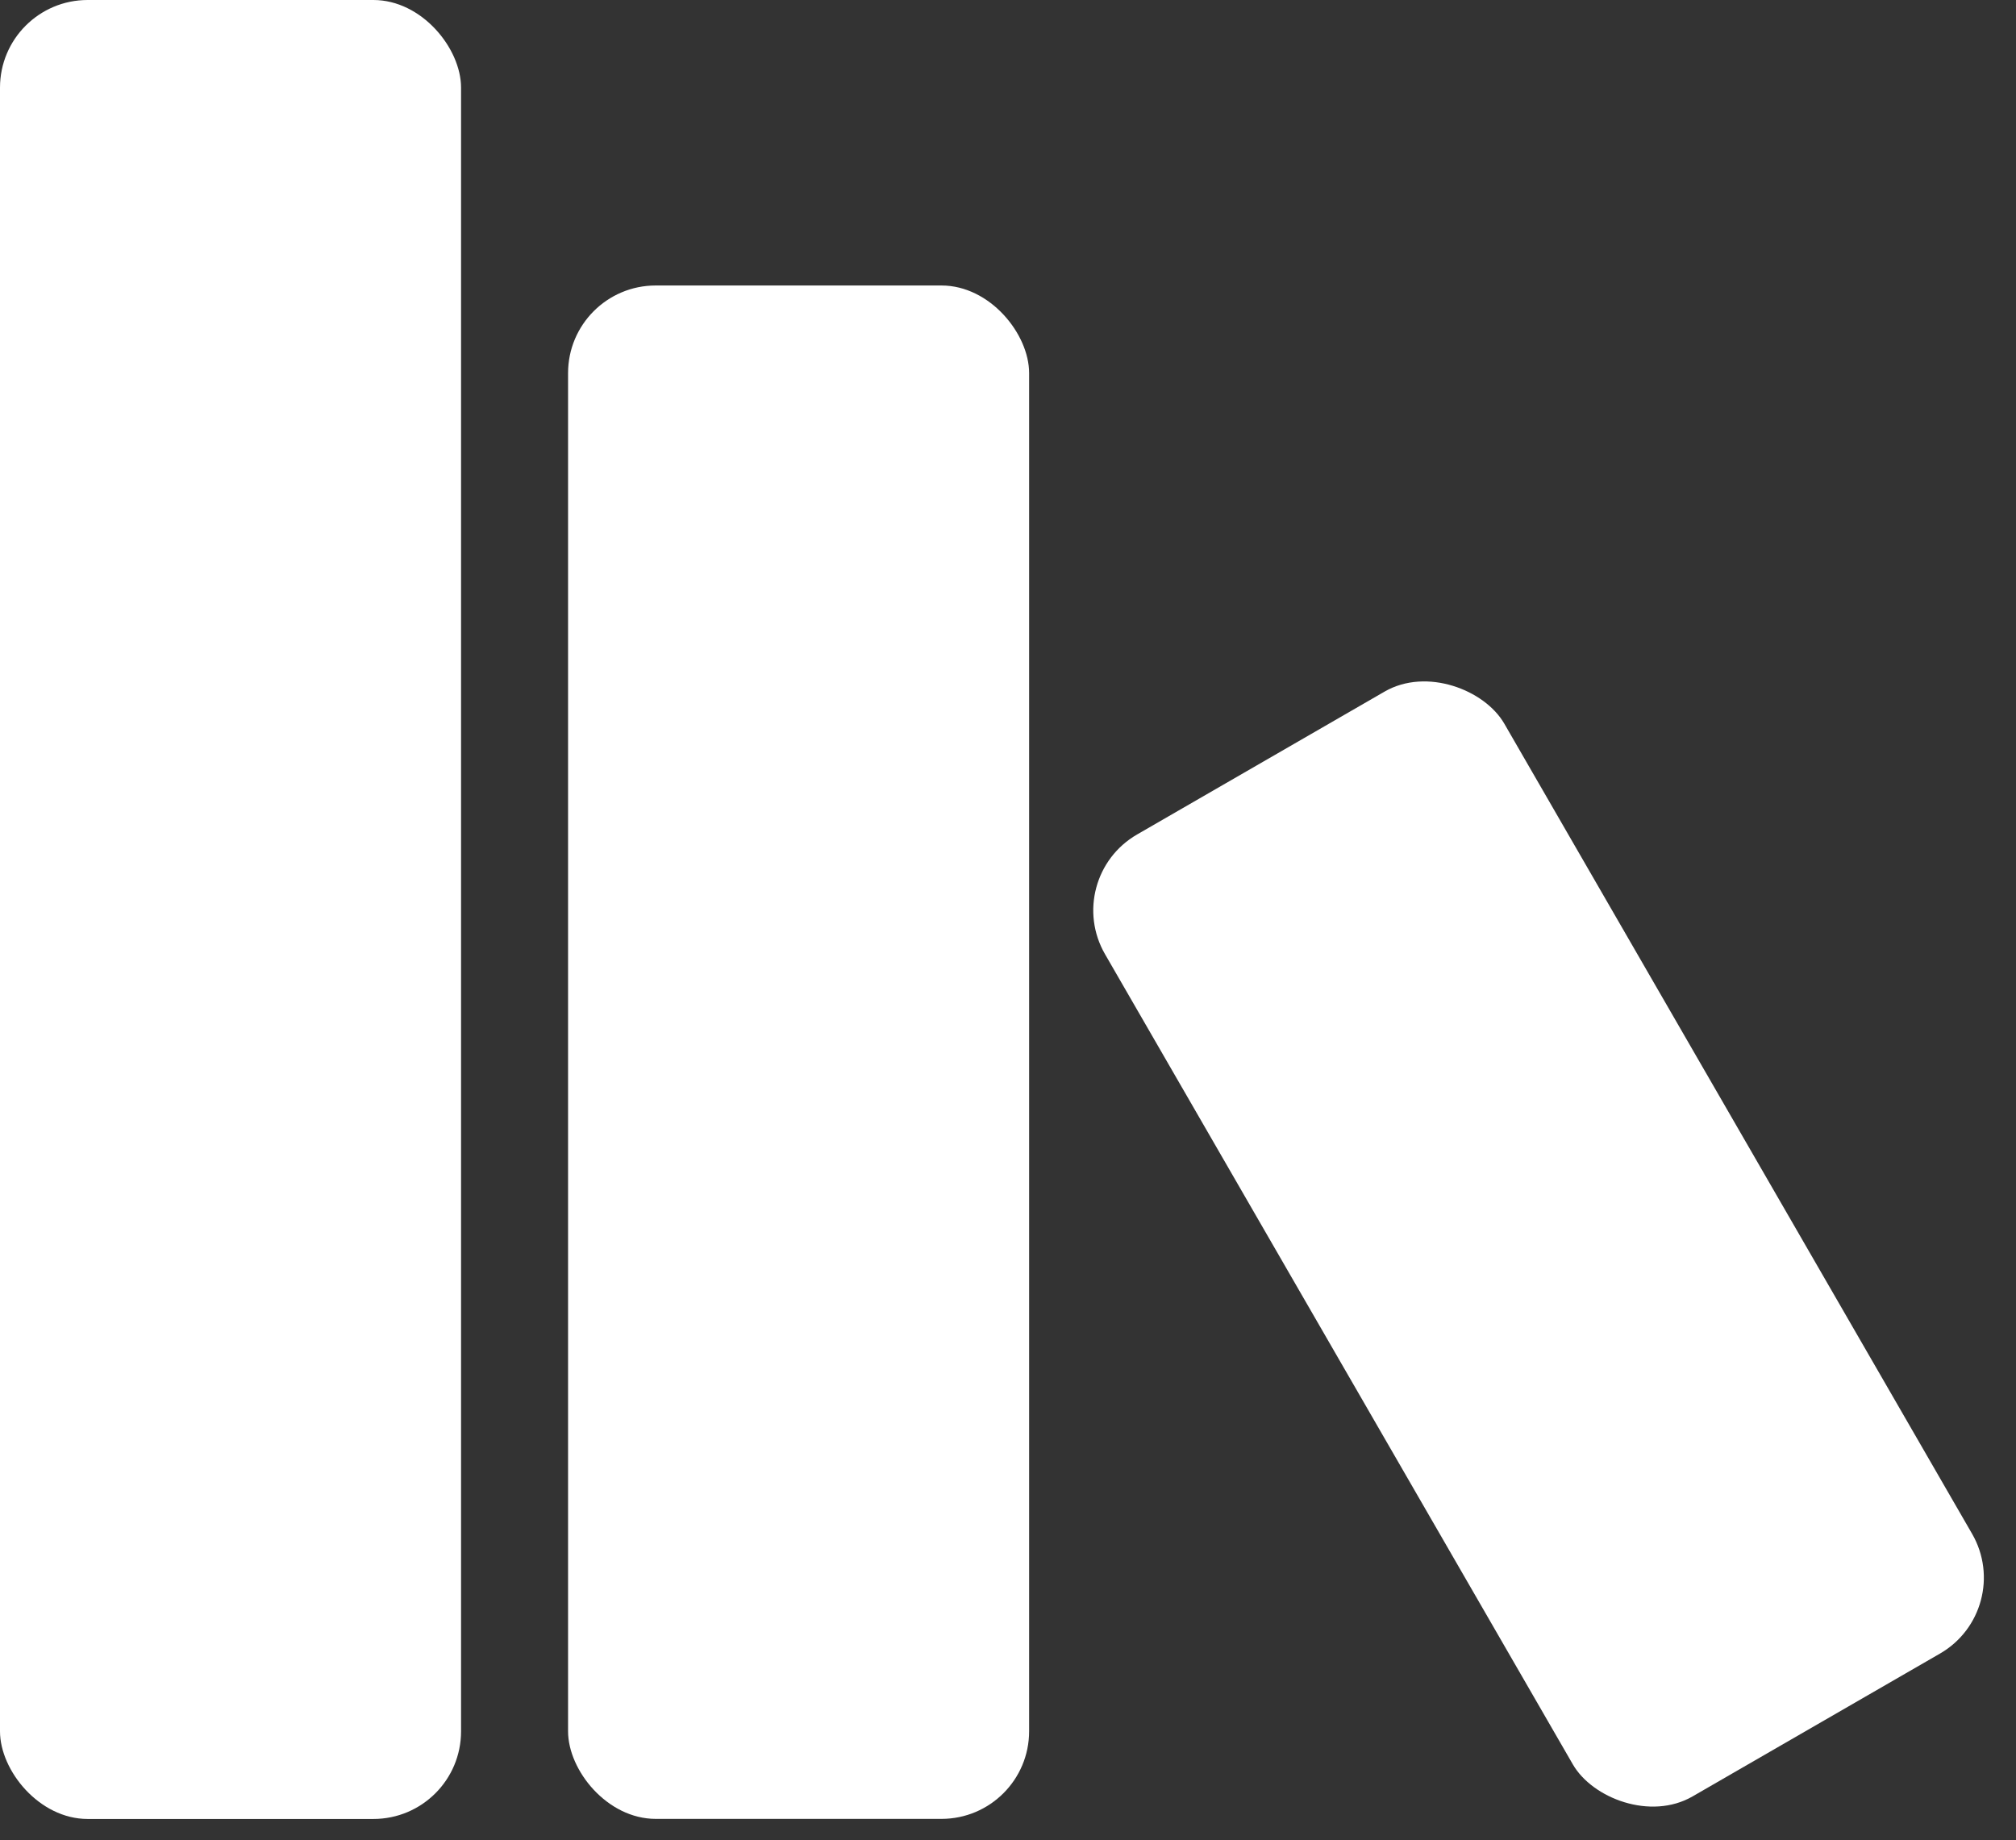 <svg xmlns="http://www.w3.org/2000/svg" width="23.004" height="21.001" viewBox="0 0 23.004 21.001">
  <rect x="0" y="0" width="23.004" height="21.001" fill="#333333" stroke="none"/>
  <g id="组_733" data-name="组 733" transform="translate(-161.544 -452.754)">
    <rect id="矩形_618" data-name="矩形 618" width="5.261" height="20.758" rx="1" transform="translate(161.544 452.754)" fill="#fff"/>
    <rect id="矩形_619" data-name="矩形 619" width="5.261" height="17.499" rx="1" transform="translate(168.026 456.012)" fill="#fff"/>
    <rect id="矩形_620" data-name="矩形 620" width="5.261" height="12.676" rx="1" transform="translate(173.653 462.777) rotate(-30)" fill="#fff"/>
  </g>
</svg>
